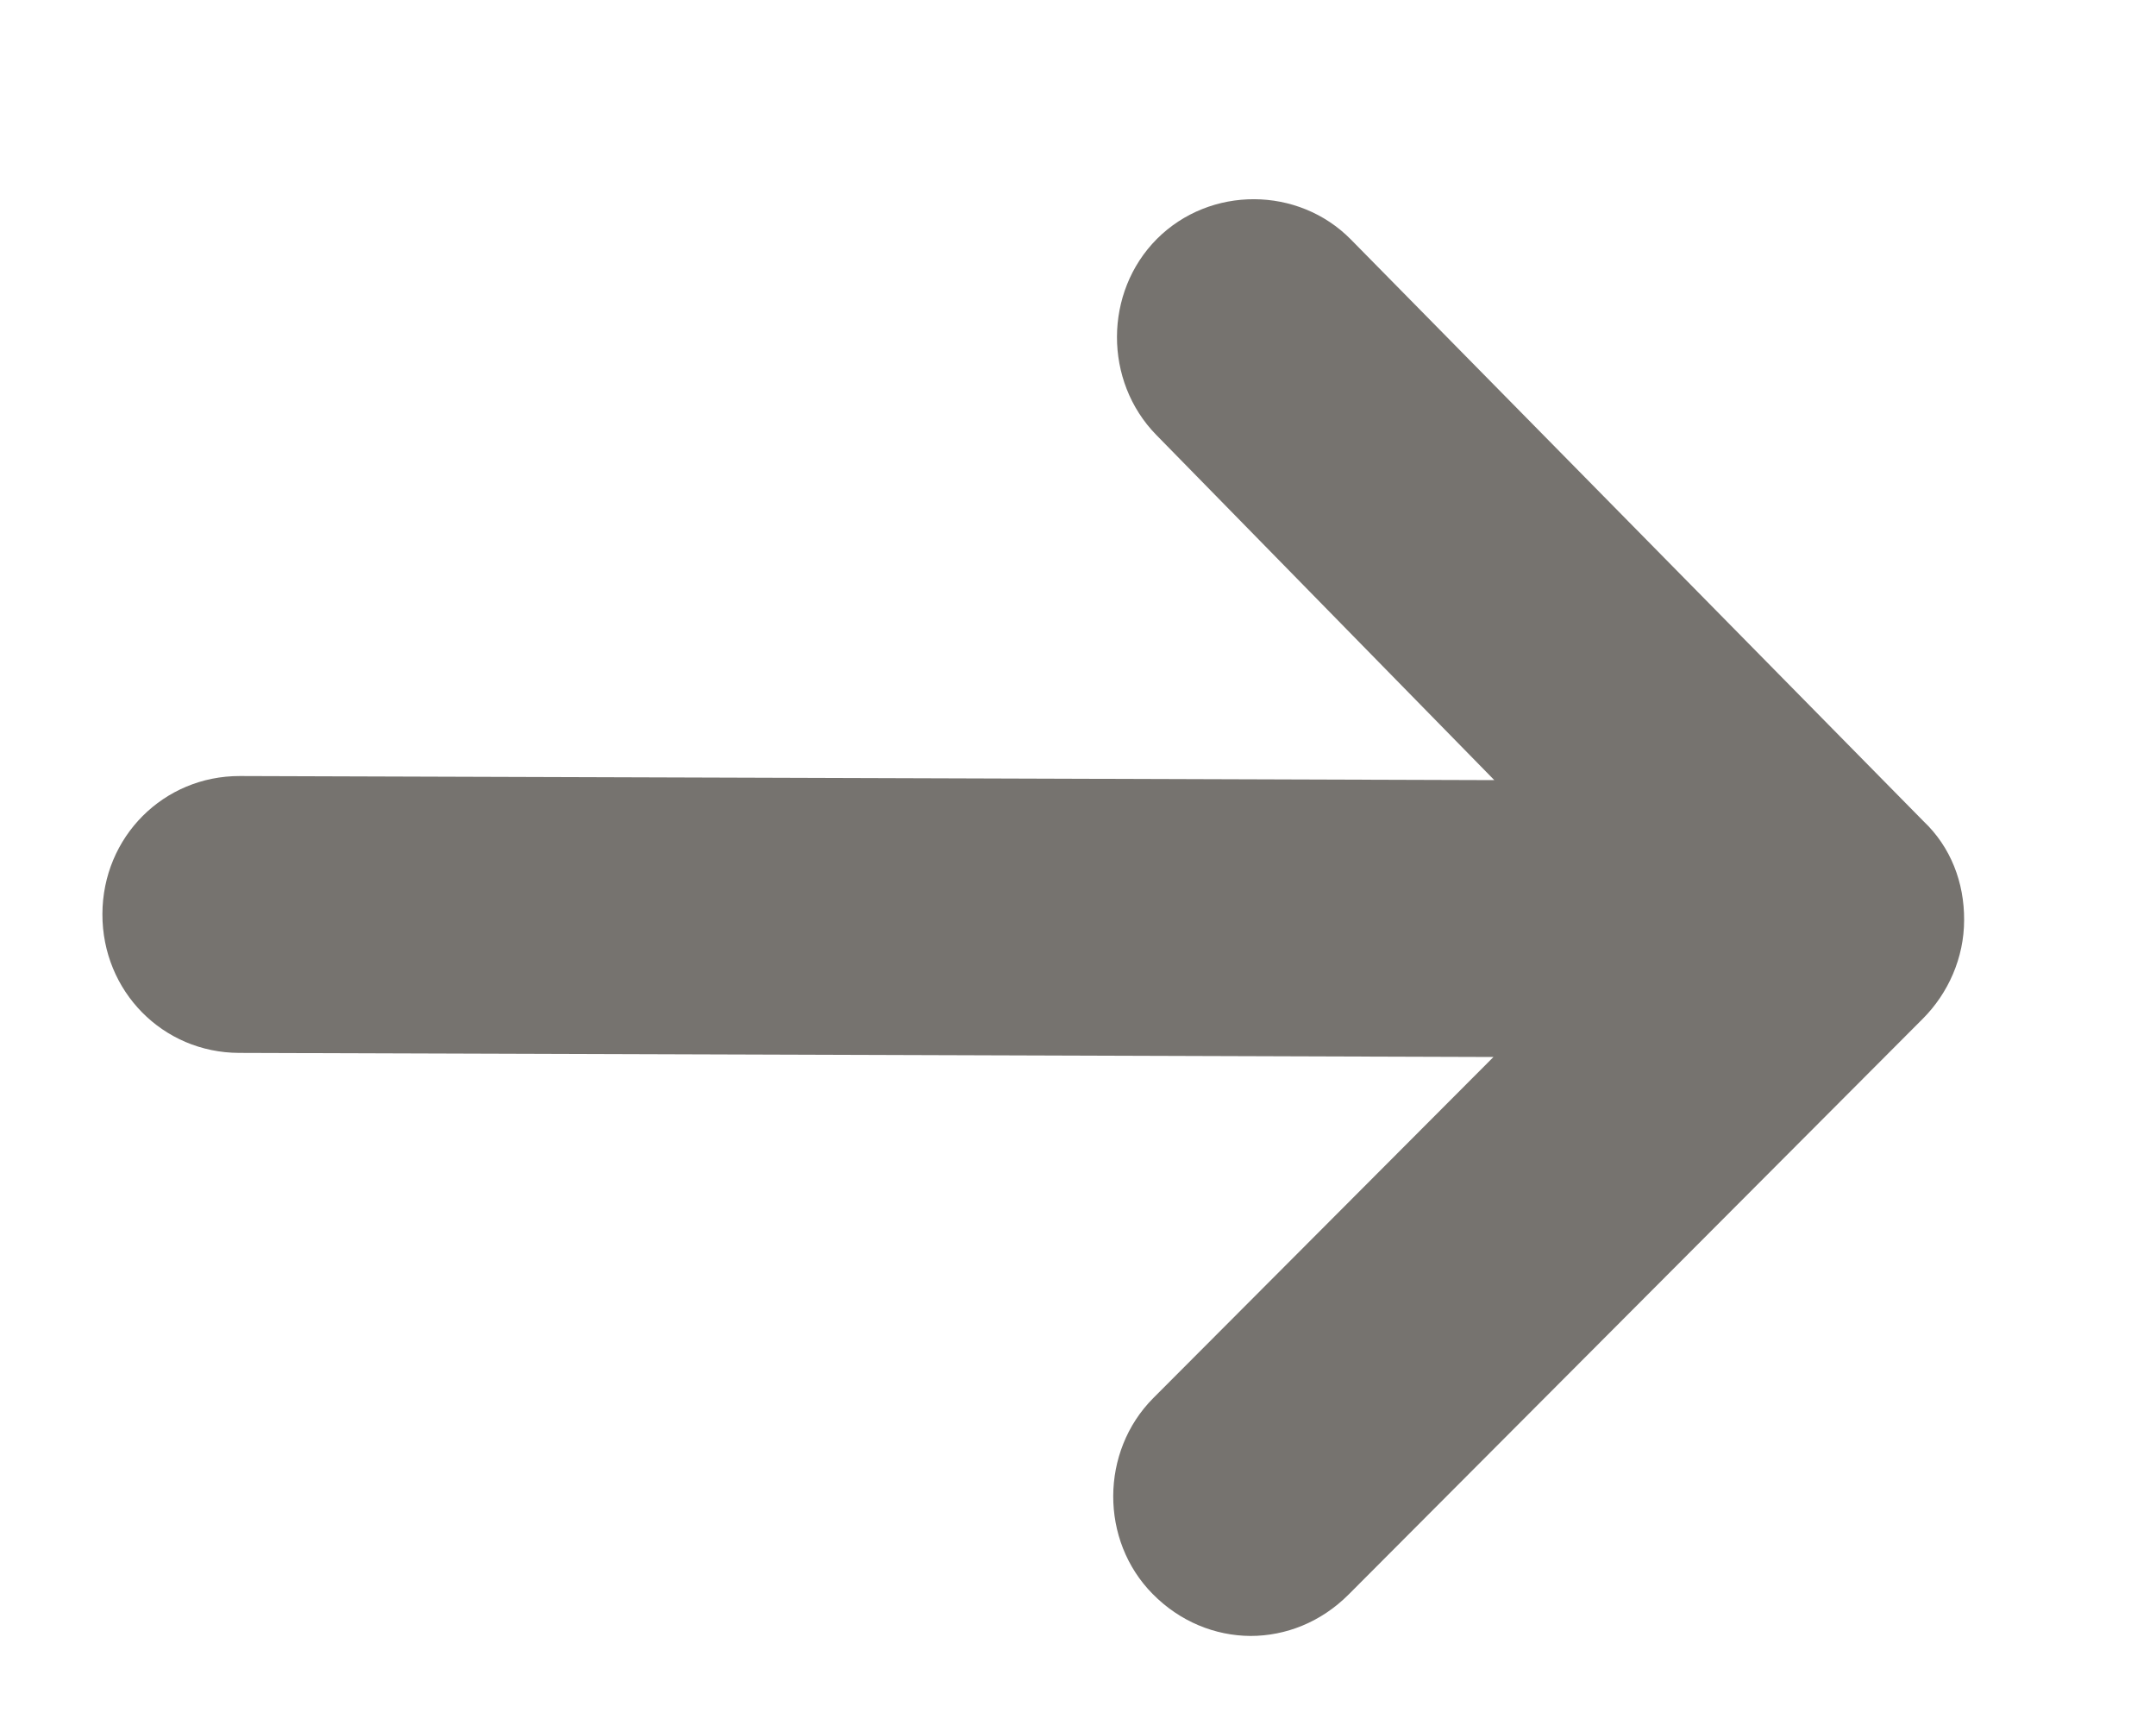 <svg width="10" height="8" viewBox="0 0 10 8" fill="none" xmlns="http://www.w3.org/2000/svg">
<path d="M8.921 3.808L6.266 1.111C6.022 0.863 5.613 0.861 5.366 1.108C5.12 1.355 5.119 1.768 5.363 2.017L6.931 3.618L1.113 3.599C0.759 3.598 0.476 3.881 0.475 4.239C0.474 4.597 0.755 4.882 1.109 4.883L6.927 4.902L5.349 6.484C5.103 6.731 5.101 7.144 5.346 7.392C5.473 7.521 5.636 7.586 5.8 7.587C5.964 7.587 6.127 7.523 6.255 7.395L8.918 4.725C9.036 4.607 9.11 4.442 9.11 4.267C9.111 4.093 9.048 3.928 8.921 3.808Z" fill="#76736F"/>
</svg>
